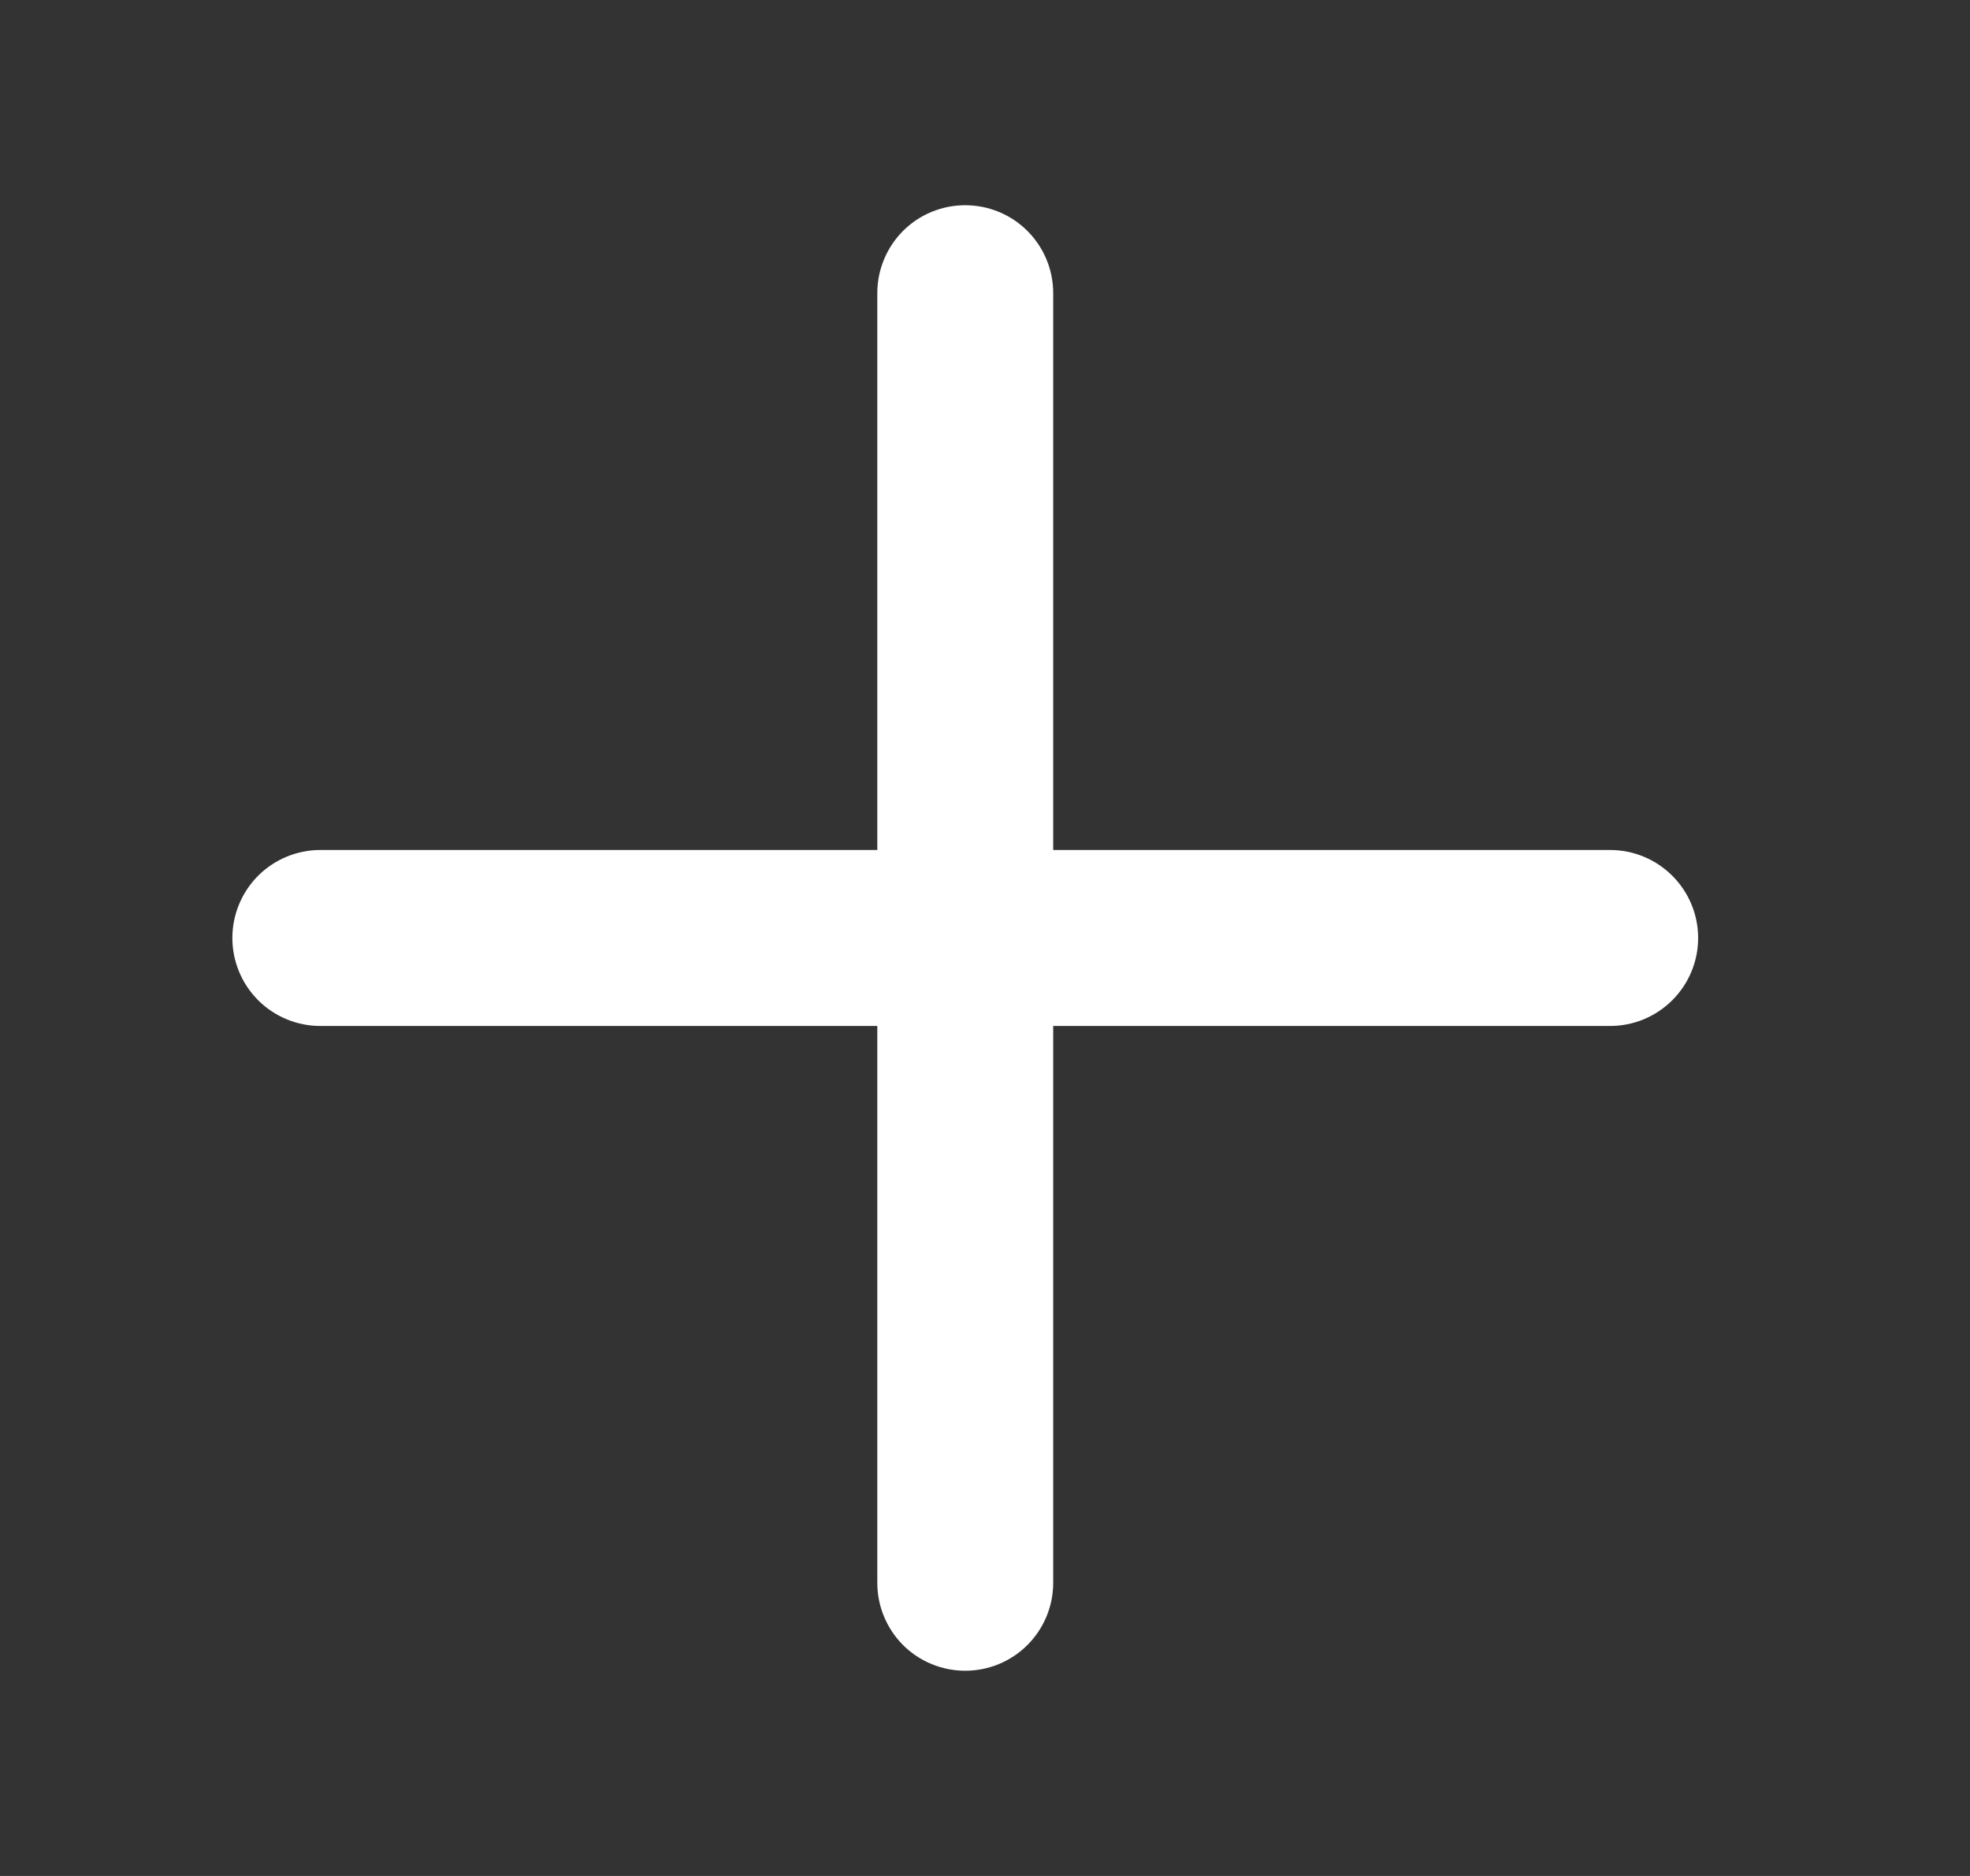 <svg viewBox="0 0 21 20" fill="none" xmlns="http://www.w3.org/2000/svg">
<rect x="0" y="0" width="21" height="20" fill="#333333" stroke="none"/>
<path d="M18.102 10C18.102 10.249 18.003 10.487 17.827 10.663C17.651 10.839 17.413 10.938 17.164 10.938H11.227V16.875C11.227 17.124 11.128 17.362 10.952 17.538C10.776 17.714 10.538 17.812 10.289 17.812C10.041 17.812 9.802 17.714 9.626 17.538C9.451 17.362 9.352 17.124 9.352 16.875V10.938H3.414C3.166 10.938 2.927 10.839 2.751 10.663C2.576 10.487 2.477 10.249 2.477 10C2.477 9.751 2.576 9.513 2.751 9.337C2.927 9.161 3.166 9.062 3.414 9.062H9.352V3.125C9.352 2.876 9.451 2.638 9.626 2.462C9.802 2.286 10.041 2.188 10.289 2.188C10.538 2.188 10.776 2.286 10.952 2.462C11.128 2.638 11.227 2.876 11.227 3.125V9.062H17.164C17.413 9.062 17.651 9.161 17.827 9.337C18.003 9.513 18.102 9.751 18.102 10Z" fill="white"/>
</svg>
